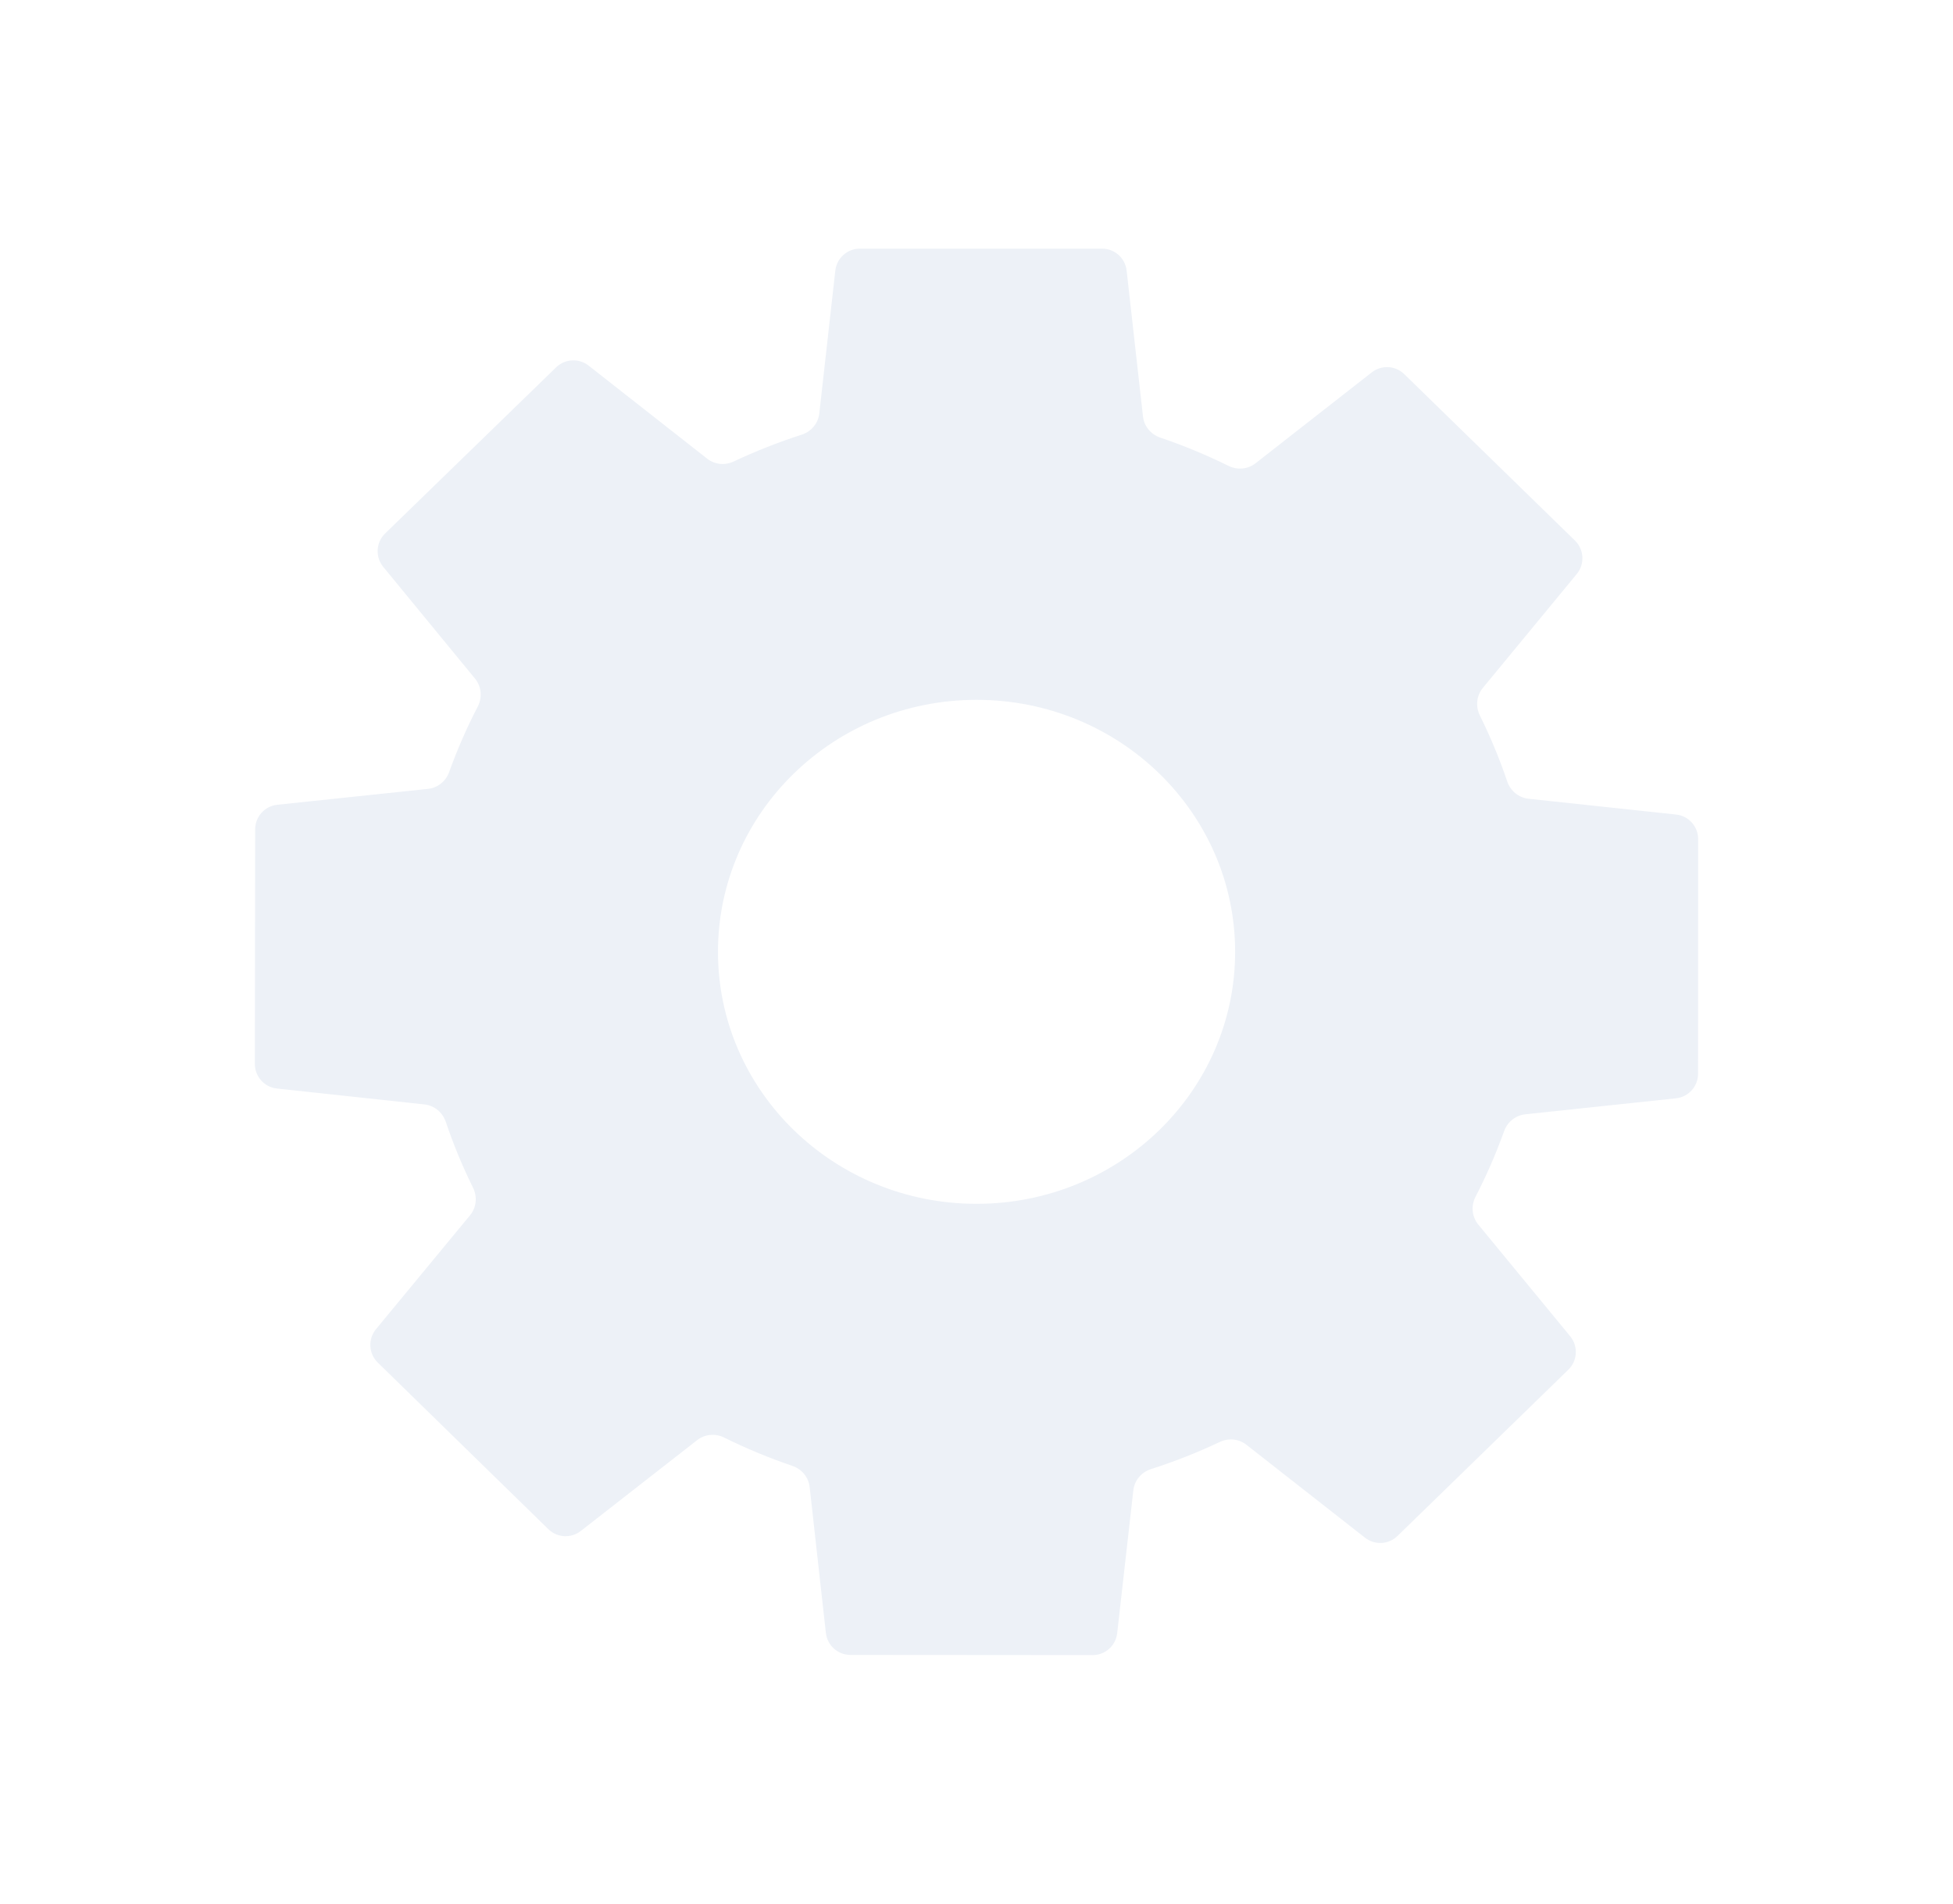 <svg width="158" height="154" viewBox="0 0 158 154" fill="none" xmlns="http://www.w3.org/2000/svg">
<g filter="url(#filter0_d_6_26)">
<rect x="10" y="10" width="138" height="134" rx="8" fill="white"/>
<path d="M135.587 88.845C136.604 88.737 137.375 87.879 137.376 86.857L137.384 67.879C137.384 66.857 136.613 65.998 135.597 65.89L123.655 64.612C122.858 64.527 122.193 63.973 121.936 63.213C121.319 61.39 120.58 59.608 119.722 57.876C119.363 57.15 119.446 56.277 119.961 55.651L127.563 46.431C128.224 45.629 128.16 44.453 127.416 43.727L113.606 30.265C112.889 29.566 111.767 29.505 110.978 30.122L101.57 37.479C100.949 37.965 100.101 38.037 99.394 37.688C97.603 36.804 95.755 36.039 93.862 35.397C93.108 35.141 92.557 34.481 92.469 33.69L91.146 21.89C91.032 20.878 90.177 20.113 89.158 20.113H69.566C68.547 20.113 67.692 20.878 67.578 21.89L66.282 33.447C66.192 34.251 65.626 34.917 64.855 35.164C62.977 35.767 61.141 36.491 59.358 37.331C58.655 37.663 57.823 37.584 57.212 37.104L47.62 29.576C46.833 28.958 45.71 29.017 44.992 29.715L31.158 43.153C30.412 43.878 30.346 45.054 31.006 45.857L38.433 54.898C38.956 55.535 39.031 56.425 38.651 57.155C37.761 58.871 36.988 60.639 36.339 62.449C36.072 63.193 35.413 63.731 34.627 63.814L22.434 65.099C21.417 65.206 20.645 66.062 20.643 67.085L20.618 86.062C20.616 87.085 21.387 87.944 22.404 88.053L34.343 89.34C35.141 89.426 35.806 89.982 36.063 90.742C36.677 92.566 37.413 94.348 38.27 96.079C38.63 96.806 38.546 97.679 38.03 98.304L30.419 107.519C29.757 108.321 29.82 109.496 30.564 110.223L44.361 123.697C45.078 124.396 46.2 124.458 46.989 123.842L56.405 116.492C57.027 116.006 57.874 115.935 58.581 116.285C60.373 117.171 62.218 117.937 64.11 118.581C64.864 118.838 65.414 119.498 65.502 120.289L66.815 132.091C66.928 133.103 67.783 133.869 68.801 133.87L79.005 133.877L88.394 133.885C89.412 133.886 90.268 133.122 90.382 132.11L91.688 120.554C91.779 119.751 92.345 119.085 93.115 118.839C95.019 118.229 96.88 117.496 98.685 116.642C99.388 116.31 100.22 116.388 100.832 116.867L110.431 124.388C111.219 125.005 112.342 124.945 113.059 124.247L126.881 110.797C127.626 110.071 127.691 108.896 127.03 108.093L119.595 99.058C119.072 98.423 118.996 97.534 119.374 96.803C120.262 95.086 121.034 93.316 121.683 91.504C121.949 90.761 122.608 90.222 123.393 90.139L135.587 88.845ZM79.005 97.38C67.451 97.38 58.085 88.253 58.085 76.995C58.085 65.737 67.451 56.611 79.005 56.611C90.558 56.611 99.924 65.737 99.924 76.995C99.924 88.253 90.558 97.38 79.005 97.38Z" fill="#EDF1F7"/>
</g>
<defs>
<filter id="filter0_d_6_26" x="0" y="0" width="158" height="154" filterUnits="userSpaceOnUse" color-interpolation-filters="sRGB">
<feFlood flood-opacity="0" result="BackgroundImageFix"/>
<feColorMatrix in="SourceAlpha" type="matrix" values="0 0 0 0 0 0 0 0 0 0 0 0 0 0 0 0 0 0 127 0" result="hardAlpha"/>
<feOffset/>
<feGaussianBlur stdDeviation="5"/>
<feComposite in2="hardAlpha" operator="out"/>
<feColorMatrix type="matrix" values="0 0 0 0 0 0 0 0 0 0 0 0 0 0 0 0 0 0 0.1 0"/>
<feBlend mode="normal" in2="BackgroundImageFix" result="effect1_dropShadow_6_26"/>
<feBlend mode="normal" in="SourceGraphic" in2="effect1_dropShadow_6_26" result="shape"/>
</filter>
</defs>
</svg>
